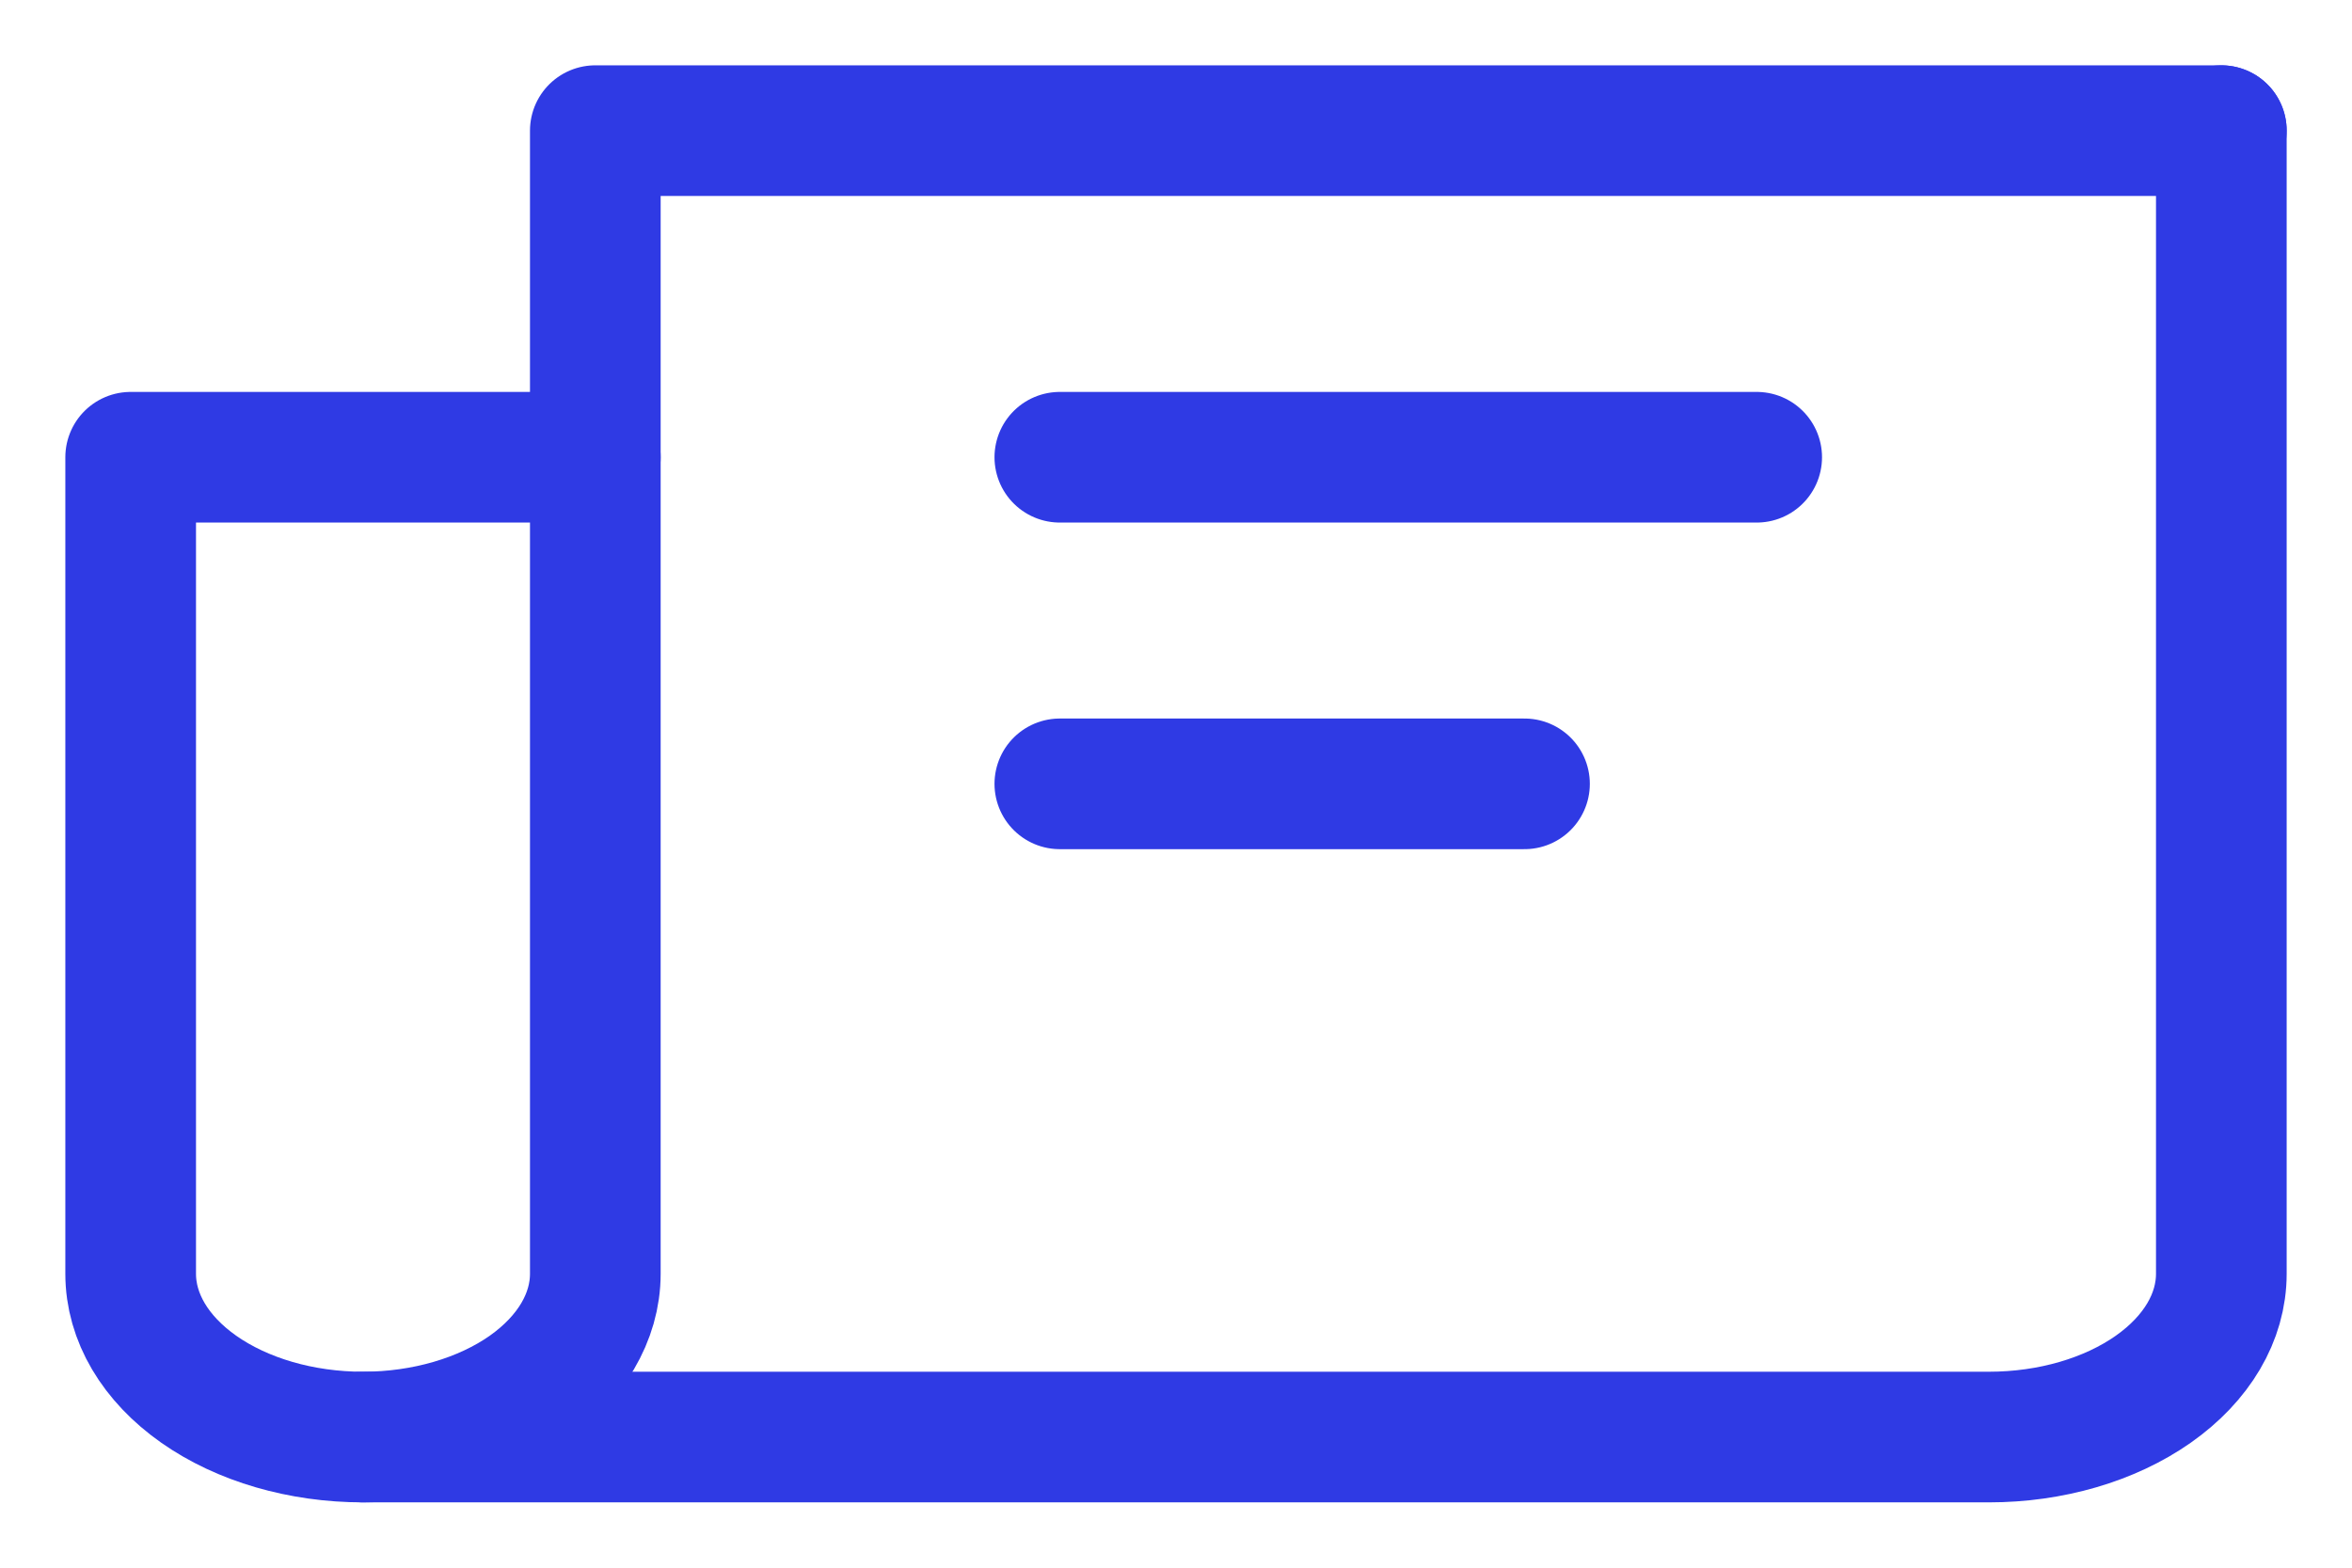 <svg xmlns="http://www.w3.org/2000/svg" width="18" height="12" viewBox="0 0 18 12" fill="none">
    <path d="M17 1V9.75C17 10.082 16.813 10.399 16.479 10.634C16.146 10.868 15.694 11 15.222 11H2.778C2.306 11 1.854 10.868 1.521 10.634C1.187 10.399 1 10.082 1 9.75V3.5H4.556" stroke="#2F3AE4" stroke-linecap="round" stroke-linejoin="round"/>
    <path d="M17 1H4.556V9.75C4.556 10.082 4.368 10.399 4.035 10.634C3.701 10.868 3.249 11 2.778 11M8.111 3.5H13.444M8.111 6H11.667" stroke="#2F3AE4" stroke-linecap="round" stroke-linejoin="round"/>
  </svg>